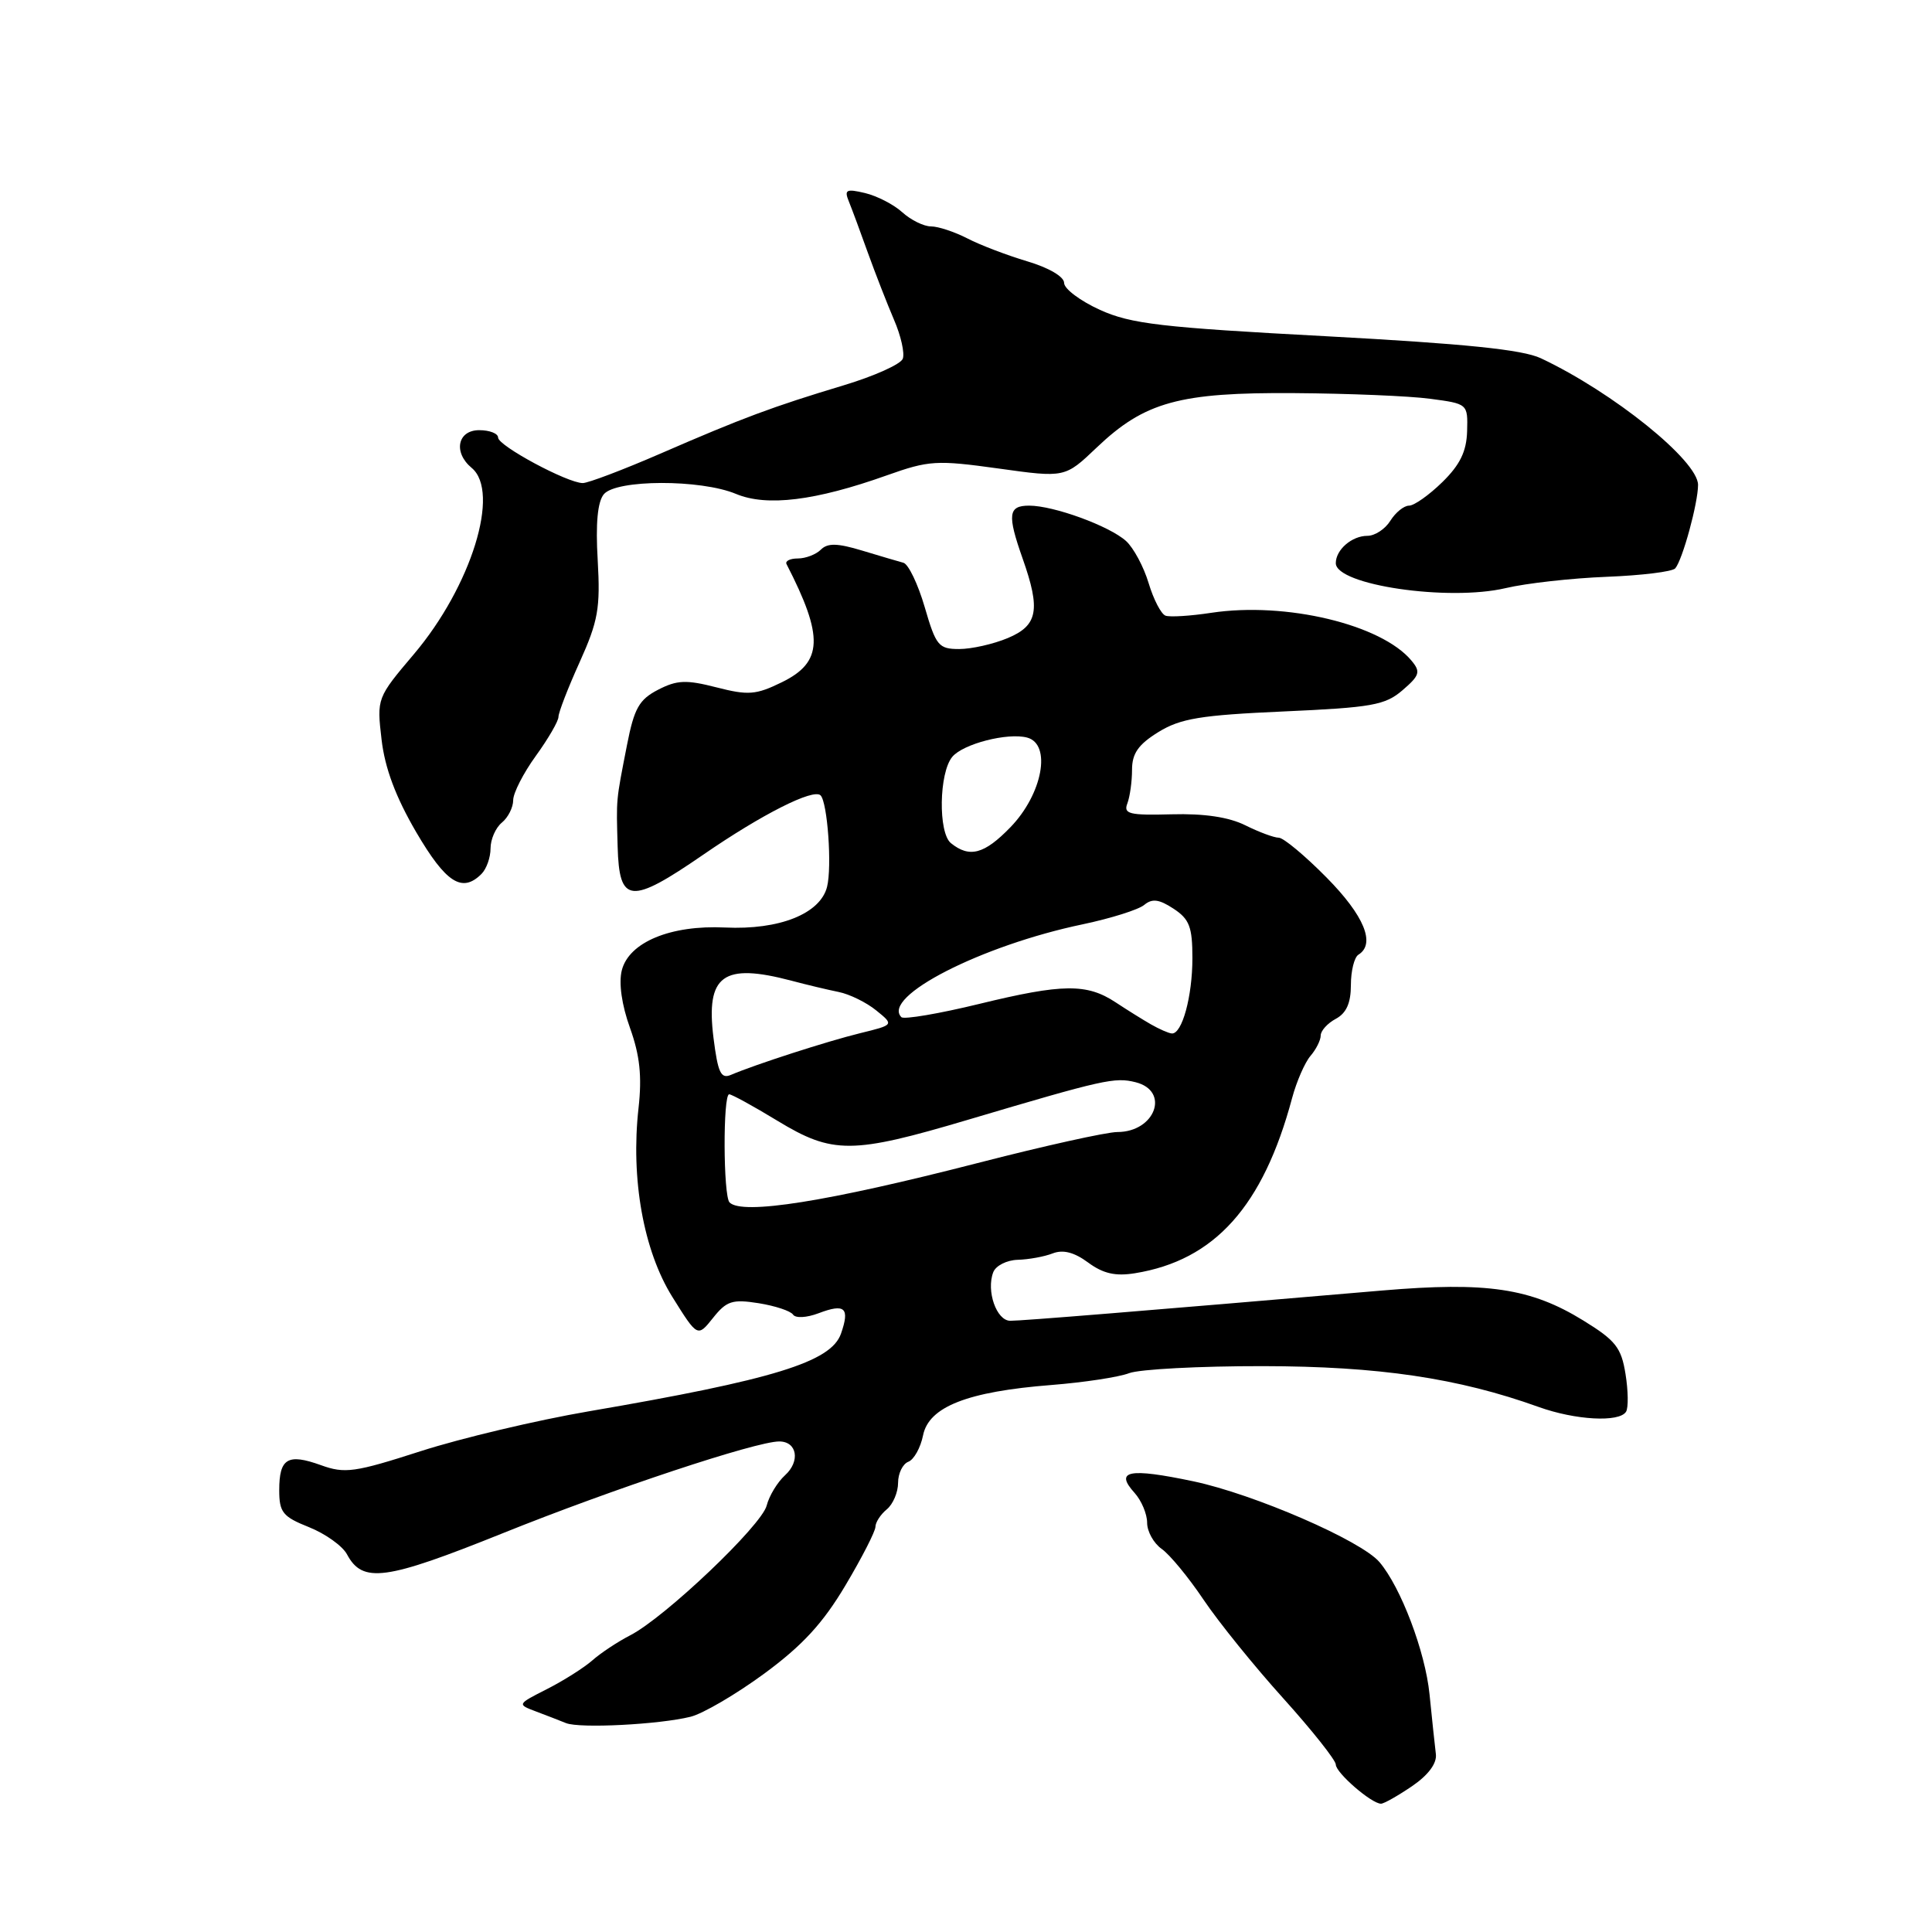 <?xml version="1.0" encoding="UTF-8" standalone="no"?>
<!DOCTYPE svg PUBLIC "-//W3C//DTD SVG 1.1//EN" "http://www.w3.org/Graphics/SVG/1.1/DTD/svg11.dtd" >
<svg xmlns="http://www.w3.org/2000/svg" xmlns:xlink="http://www.w3.org/1999/xlink" version="1.1" viewBox="0 0 256 256">
 <g >
 <path fill="currentColor"
d=" M 187.10 236.68 C 189.27 235.20 190.41 233.65 190.26 232.43 C 190.13 231.37 189.75 227.80 189.42 224.50 C 188.85 218.83 185.62 210.32 182.79 206.99 C 180.36 204.13 166.17 197.98 158.12 196.28 C 149.56 194.48 147.66 194.86 150.34 197.82 C 151.25 198.83 152.00 200.61 152.00 201.77 C 152.00 202.94 152.87 204.49 153.93 205.24 C 154.99 205.98 157.49 209.01 159.47 211.96 C 161.46 214.92 166.22 220.81 170.05 225.05 C 173.87 229.29 177.00 233.24 177.00 233.81 C 177.00 234.90 181.73 239.00 182.99 239.00 C 183.38 239.00 185.23 237.95 187.10 236.68 Z  M 91.50 227.48 C 93.15 227.07 97.55 224.49 101.27 221.76 C 106.34 218.03 109.04 215.09 112.02 210.08 C 114.21 206.40 116.00 202.90 116.00 202.31 C 116.00 201.73 116.67 200.68 117.50 200.00 C 118.33 199.32 119.00 197.73 119.00 196.48 C 119.00 195.24 119.61 193.98 120.36 193.69 C 121.10 193.41 121.98 191.83 122.31 190.19 C 123.07 186.40 128.19 184.39 139.31 183.52 C 143.60 183.18 148.25 182.48 149.62 181.95 C 151.00 181.43 158.96 181.01 167.32 181.02 C 182.70 181.04 193.22 182.60 203.88 186.43 C 208.75 188.18 214.57 188.50 215.46 187.06 C 215.78 186.54 215.75 184.30 215.39 182.07 C 214.83 178.56 214.08 177.61 209.79 174.97 C 202.83 170.68 197.01 169.82 183.14 171.00 C 151.22 173.73 135.35 175.02 133.86 175.01 C 132.04 175.00 130.66 171.05 131.61 168.58 C 131.94 167.71 133.40 166.97 134.86 166.93 C 136.31 166.89 138.40 166.51 139.49 166.08 C 140.86 165.55 142.34 165.93 144.18 167.29 C 146.17 168.76 147.80 169.13 150.39 168.71 C 160.95 167.00 167.37 159.84 171.21 145.50 C 171.80 143.30 172.90 140.79 173.64 139.92 C 174.39 139.05 175.00 137.83 175.00 137.21 C 175.00 136.58 175.90 135.59 177.00 135.00 C 178.40 134.25 179.00 132.91 179.00 130.52 C 179.00 128.65 179.45 126.84 180.00 126.50 C 182.31 125.07 180.76 121.32 175.78 116.28 C 172.92 113.38 170.06 111.00 169.44 111.00 C 168.82 111.00 166.83 110.26 165.02 109.36 C 162.83 108.27 159.56 107.78 155.24 107.90 C 149.64 108.05 148.84 107.85 149.38 106.46 C 149.72 105.56 150.00 103.56 150.00 102.00 C 150.00 99.84 150.83 98.65 153.48 97.01 C 156.42 95.20 159.05 94.76 170.11 94.27 C 181.78 93.75 183.54 93.44 185.84 91.46 C 188.12 89.50 188.27 89.02 187.03 87.54 C 183.05 82.74 170.36 79.71 160.50 81.20 C 157.75 81.62 155.02 81.79 154.44 81.58 C 153.86 81.38 152.85 79.43 152.20 77.27 C 151.55 75.10 150.20 72.59 149.21 71.69 C 147.01 69.70 139.63 67.00 136.37 67.00 C 133.59 67.00 133.45 68.18 135.50 74.00 C 137.91 80.82 137.52 82.88 133.53 84.55 C 131.62 85.35 128.73 86.00 127.10 86.00 C 124.37 86.00 124.02 85.57 122.53 80.45 C 121.64 77.40 120.37 74.75 119.71 74.57 C 119.04 74.39 116.57 73.66 114.22 72.95 C 110.95 71.96 109.66 71.94 108.77 72.83 C 108.13 73.47 106.75 74.00 105.72 74.00 C 104.68 74.00 104.01 74.34 104.22 74.75 C 109.18 84.39 109.05 87.74 103.60 90.40 C 100.17 92.08 99.15 92.16 94.94 91.08 C 90.92 90.05 89.71 90.10 87.19 91.40 C 84.68 92.70 84.03 93.86 83.08 98.72 C 81.60 106.31 81.66 105.67 81.84 112.18 C 82.05 119.76 83.52 119.90 93.20 113.24 C 100.95 107.90 107.78 104.45 108.73 105.39 C 109.65 106.32 110.26 114.83 109.59 117.51 C 108.69 121.08 103.27 123.24 96.08 122.90 C 88.85 122.55 83.33 124.85 82.39 128.58 C 81.97 130.26 82.38 133.16 83.48 136.21 C 84.78 139.84 85.08 142.60 84.61 146.81 C 83.56 156.20 85.26 165.71 89.09 171.85 C 92.43 177.20 92.43 177.20 94.48 174.63 C 96.27 172.38 97.04 172.13 100.52 172.68 C 102.71 173.03 104.76 173.71 105.08 174.19 C 105.41 174.69 106.88 174.61 108.47 174.01 C 111.97 172.68 112.63 173.30 111.43 176.73 C 110.11 180.47 102.52 182.81 78.00 187.01 C 71.12 188.19 61.12 190.56 55.77 192.28 C 46.99 195.11 45.69 195.29 42.52 194.14 C 38.13 192.56 37.00 193.23 37.00 197.45 C 37.00 200.40 37.46 200.97 40.95 202.36 C 43.12 203.23 45.39 204.85 45.98 205.96 C 48.05 209.83 51.06 209.42 66.62 203.16 C 81.12 197.32 100.17 191.00 103.25 191.00 C 105.62 191.00 106.07 193.62 104.02 195.48 C 103.01 196.40 101.92 198.20 101.59 199.49 C 100.93 202.13 88.10 214.33 83.50 216.69 C 81.85 217.54 79.60 219.03 78.50 220.00 C 77.40 220.97 74.70 222.68 72.50 223.80 C 68.52 225.82 68.51 225.83 71.00 226.77 C 72.38 227.29 74.17 227.98 75.00 228.32 C 76.82 229.05 87.34 228.51 91.50 227.48 Z  M 63.80 115.80 C 64.46 115.14 65.00 113.62 65.00 112.42 C 65.00 111.22 65.67 109.68 66.50 109.00 C 67.33 108.32 68.00 106.98 68.00 106.03 C 68.00 105.08 69.35 102.44 71.00 100.16 C 72.65 97.88 74.00 95.55 74.00 94.99 C 74.00 94.42 75.26 91.15 76.81 87.73 C 79.26 82.29 79.56 80.58 79.20 74.24 C 78.91 69.38 79.18 66.49 80.01 65.49 C 81.65 63.52 92.85 63.49 97.53 65.45 C 101.61 67.15 108.04 66.36 117.50 62.99 C 123.10 61.00 124.09 60.94 132.31 62.08 C 141.11 63.31 141.11 63.31 145.31 59.31 C 151.67 53.25 156.27 51.98 171.53 52.09 C 178.67 52.14 186.75 52.47 189.50 52.84 C 194.49 53.50 194.50 53.51 194.40 57.14 C 194.32 59.83 193.46 61.59 191.11 63.89 C 189.36 65.60 187.38 67.00 186.71 67.00 C 186.03 67.00 184.92 67.90 184.23 69.00 C 183.55 70.10 182.18 71.00 181.19 71.00 C 179.13 71.00 177.00 72.84 177.00 74.62 C 177.00 77.52 191.91 79.71 199.50 77.93 C 202.25 77.28 208.28 76.61 212.89 76.43 C 217.51 76.25 221.60 75.75 221.98 75.31 C 222.95 74.17 225.00 66.66 225.00 64.25 C 225.00 61.05 213.75 51.98 204.17 47.47 C 201.72 46.32 194.16 45.55 175.67 44.55 C 153.87 43.39 149.86 42.92 145.75 41.06 C 143.14 39.87 141.00 38.27 141.00 37.49 C 141.00 36.66 138.98 35.48 136.13 34.63 C 133.45 33.83 129.87 32.47 128.18 31.59 C 126.48 30.72 124.32 30.00 123.36 30.00 C 122.41 30.00 120.70 29.16 119.56 28.13 C 118.43 27.10 116.21 25.96 114.62 25.58 C 112.13 24.99 111.84 25.14 112.48 26.70 C 112.88 27.69 114.02 30.75 115.00 33.50 C 115.99 36.25 117.55 40.24 118.46 42.37 C 119.38 44.49 119.90 46.82 119.62 47.54 C 119.35 48.26 115.83 49.84 111.81 51.05 C 102.35 53.90 98.43 55.36 87.50 60.11 C 82.55 62.26 77.92 64.01 77.22 64.01 C 75.18 64.00 66.00 59.07 66.00 57.98 C 66.00 57.44 64.88 57.00 63.50 57.00 C 60.62 57.00 60.03 59.95 62.50 62.00 C 66.33 65.18 62.45 77.69 54.85 86.67 C 49.94 92.47 49.92 92.52 50.56 98.00 C 51.00 101.79 52.43 105.60 55.14 110.25 C 59.09 116.99 61.23 118.37 63.80 115.80 Z  M 96.67 159.33 C 95.83 158.49 95.78 145.00 96.62 145.00 C 96.96 145.00 99.83 146.57 103.00 148.50 C 110.34 152.96 112.89 152.94 128.28 148.37 C 146.27 143.03 147.71 142.71 150.47 143.40 C 155.07 144.56 153.07 150.00 148.05 150.00 C 146.65 150.00 138.30 151.85 129.50 154.12 C 109.63 159.23 98.35 161.02 96.67 159.33 Z  M 94.54 137.51 C 93.51 129.22 95.79 127.55 104.88 129.95 C 106.87 130.48 109.68 131.15 111.12 131.44 C 112.57 131.73 114.81 132.83 116.11 133.89 C 118.47 135.80 118.47 135.80 113.98 136.90 C 109.58 137.98 100.08 141.05 96.87 142.42 C 95.52 143.00 95.13 142.17 94.54 137.51 Z  M 152.50 135.73 C 151.40 135.10 149.29 133.78 147.82 132.81 C 144.01 130.30 140.81 130.33 129.77 133.02 C 124.43 134.32 119.78 135.11 119.44 134.78 C 116.75 132.08 130.03 125.28 143.49 122.47 C 147.19 121.69 150.85 120.54 151.61 119.91 C 152.67 119.03 153.58 119.15 155.49 120.40 C 157.61 121.79 158.00 122.82 158.00 126.96 C 158.00 132.03 156.63 137.04 155.27 136.94 C 154.85 136.91 153.60 136.36 152.50 135.73 Z  M 126.00 111.72 C 124.30 110.34 124.42 102.40 126.18 100.29 C 127.60 98.57 133.49 97.05 136.09 97.73 C 139.37 98.59 138.15 105.22 133.88 109.62 C 130.42 113.19 128.46 113.71 126.00 111.72 Z "/>
</g>
</svg>